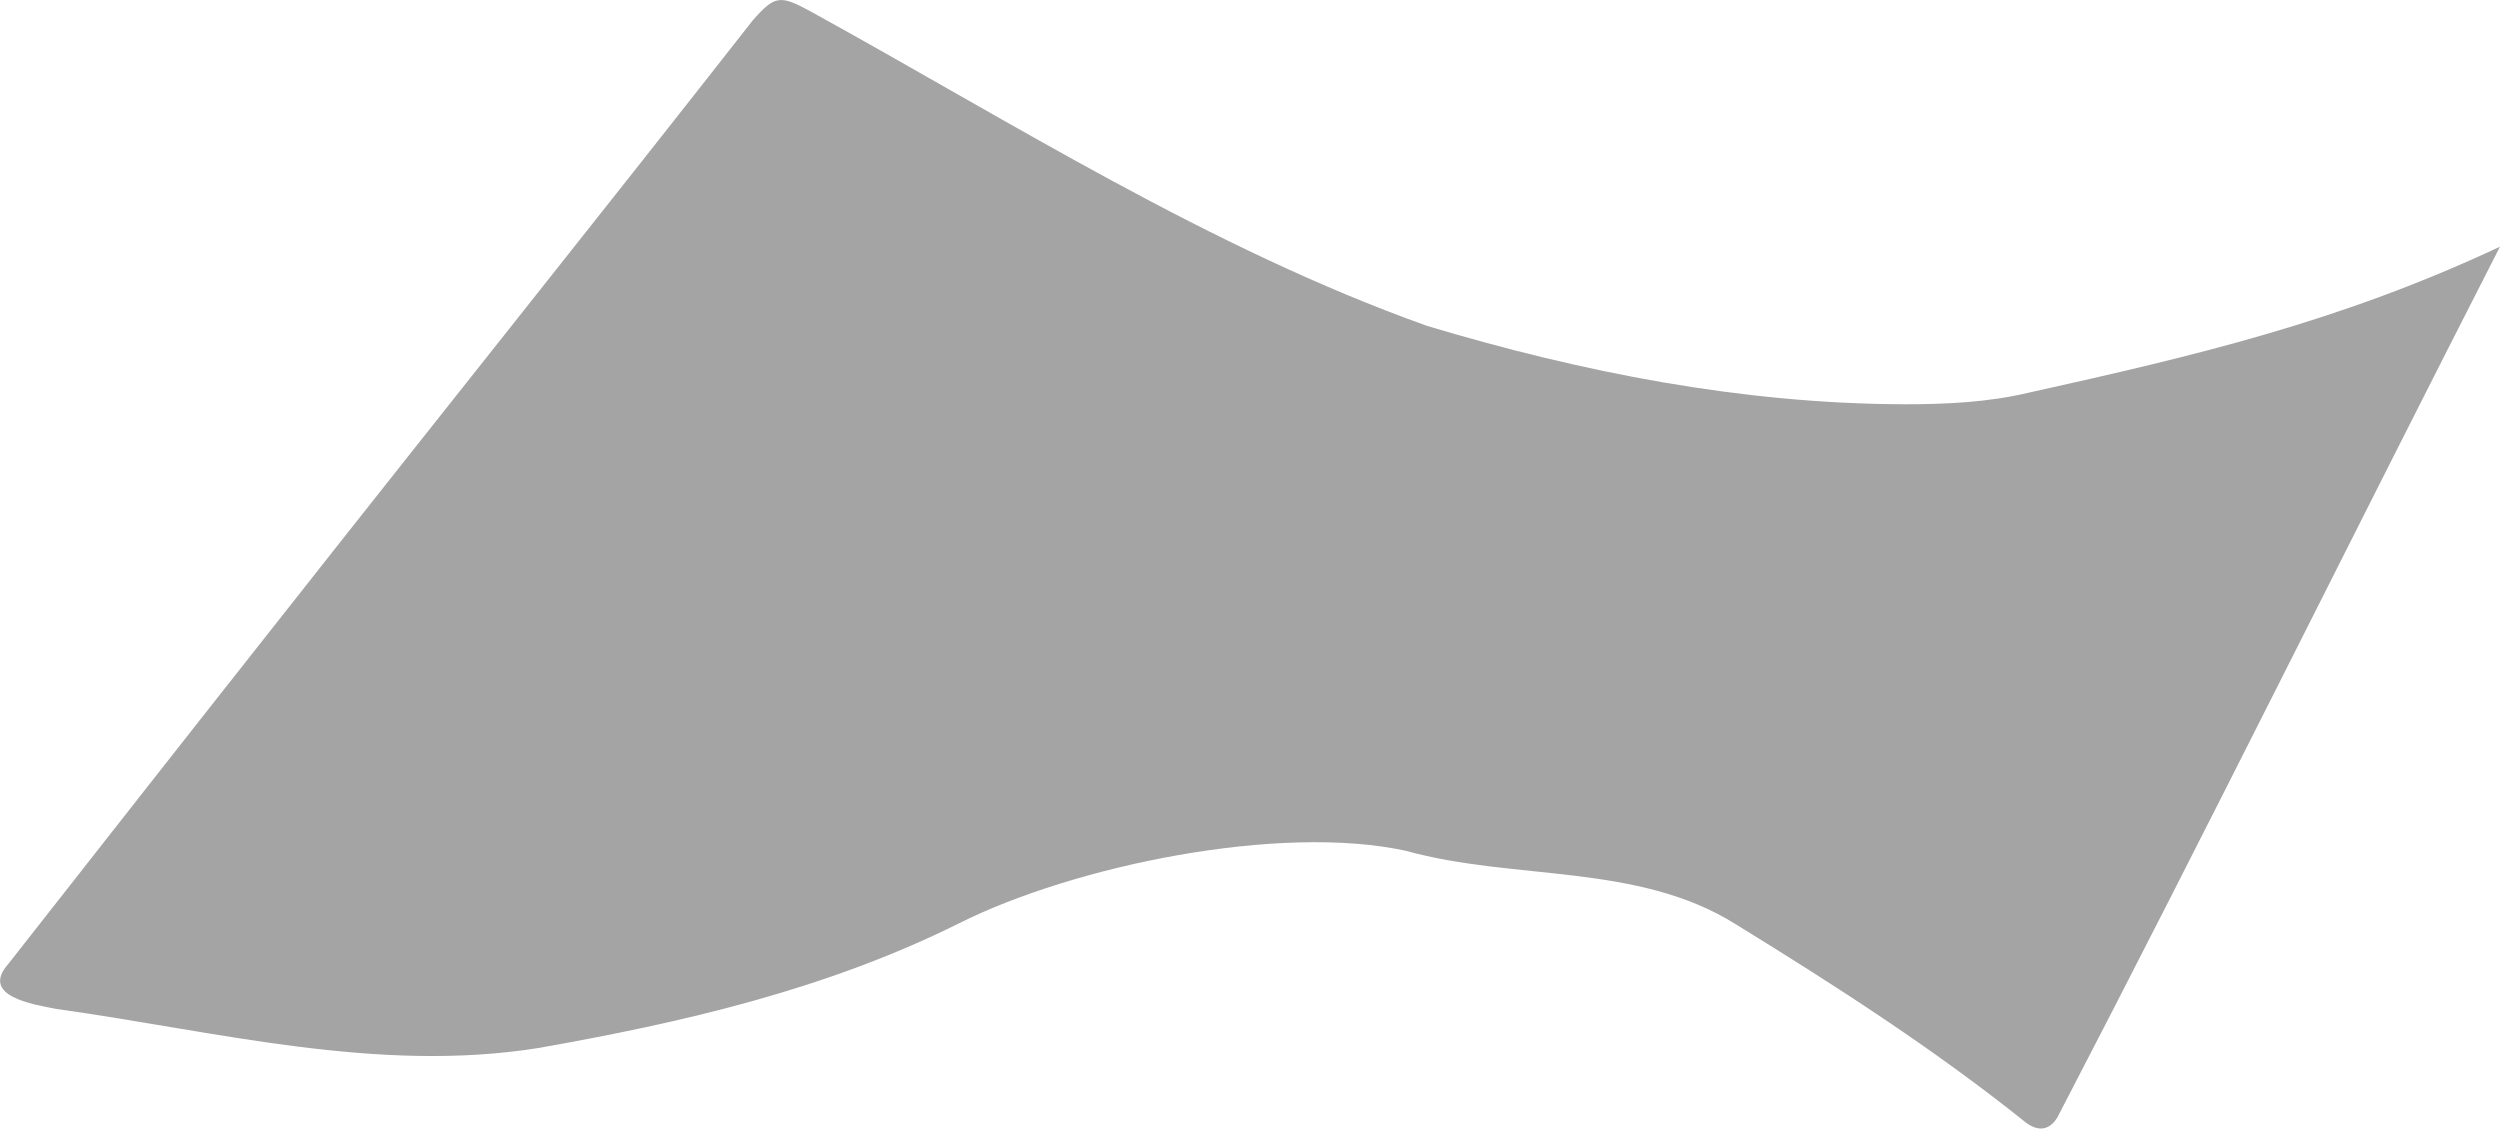 <?xml version="1.0" encoding="UTF-8"?><svg xmlns="http://www.w3.org/2000/svg" viewBox="0 0 243.9 110.1"><defs><style>.d{fill:#a4a4a4;}</style></defs><g id="a"/><g id="b"><g id="c"><path class="d" d="M243.9,24.06c-14.56,28.5-28.44,56.61-43.17,84.93-.74,1.25-1.84,1.46-3.08,.53-8.96-7.18-18.59-13.37-28.36-19.38-9.56-5.97-21.54-4.2-32.11-7.13-12.33-2.69-32.34,1.43-43.58,7.05-12.96,6.46-26.95,9.69-41.11,12.19-15.73,2.5-31.43-1.65-46.95-3.81-2.31-.45-7.53-1.24-4.72-4.41,8.97-11.43,17.94-22.87,26.95-34.27C42.96,40.47,58.32,21.29,73.46,1.96c2.17-2.46,2.68-2.44,5.65-.83,19.69,10.84,38.85,23.07,60.13,30.67,15.08,4.52,30.68,7.59,46.5,7.64,4.12,0,8.16-.18,12.18-1.13,16.3-3.62,30.38-6.93,45.97-14.24Z"/></g></g></svg>